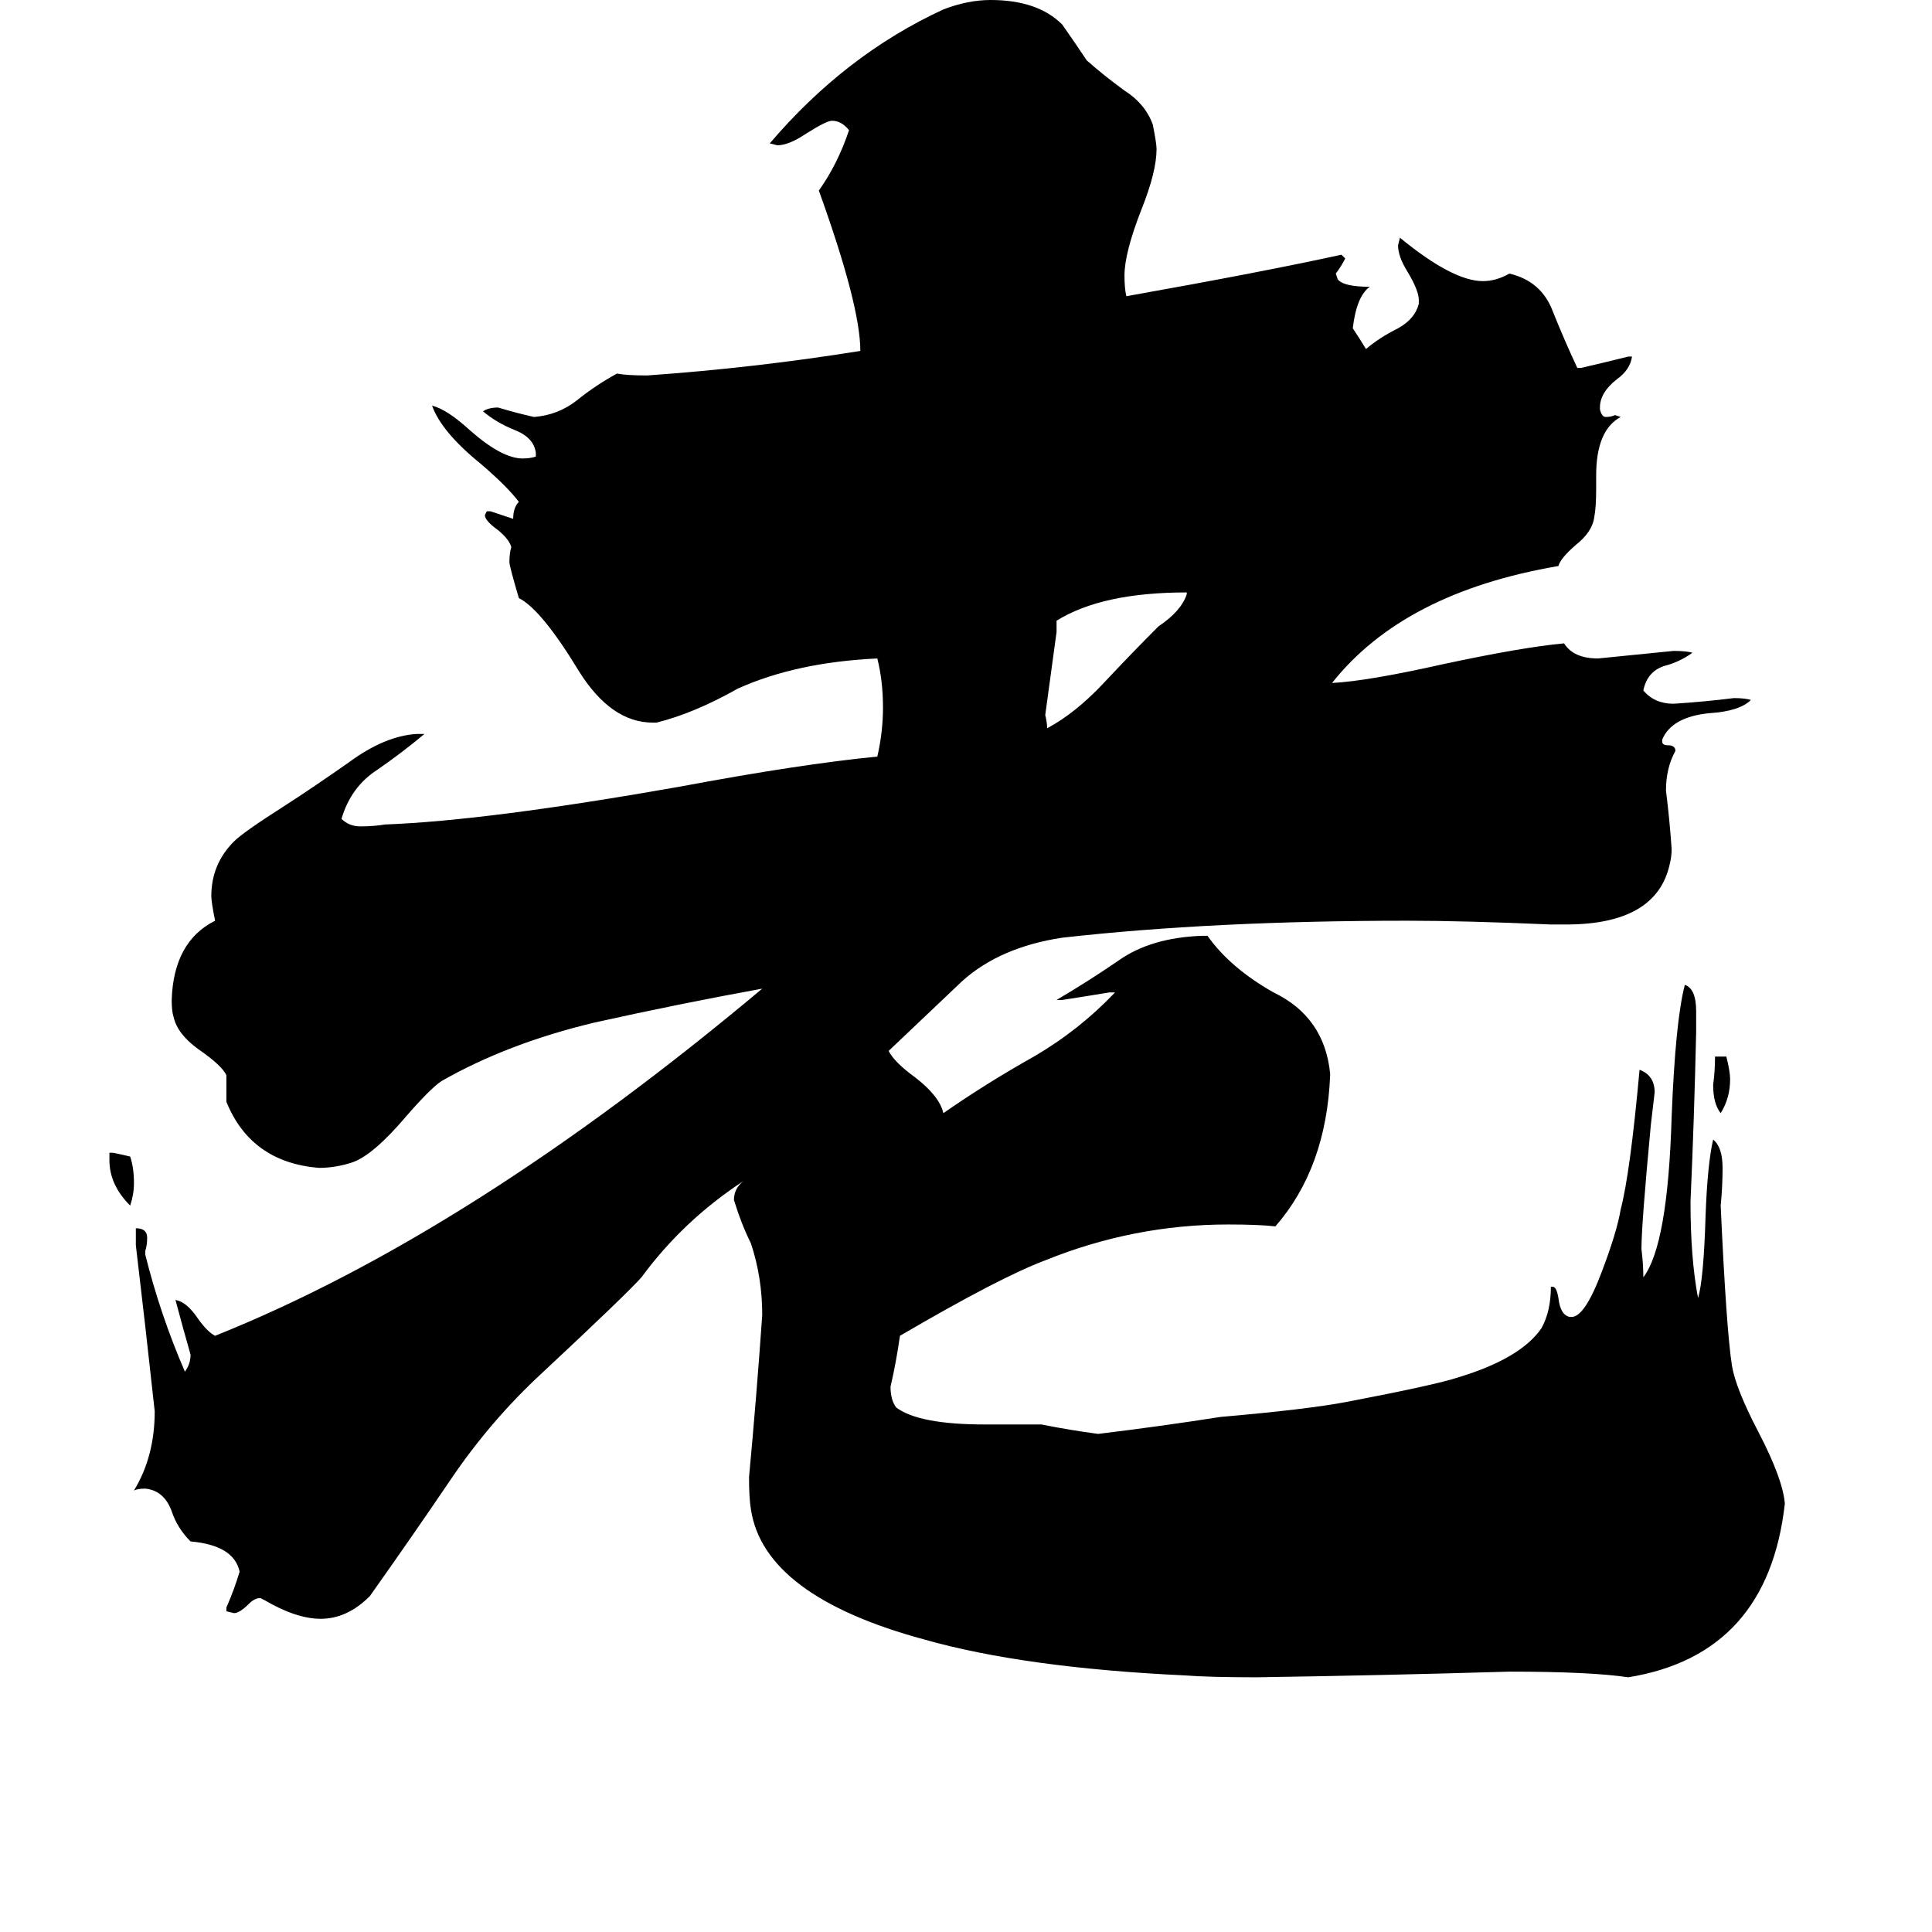<svg xmlns="http://www.w3.org/2000/svg" viewBox="0 -800 1024 1024">
	<path fill="#000000" d="M909 -240H915Q917 -232 917 -228Q917 -218 912 -210Q908 -215 908 -225Q909 -232 909 -240ZM58 -185V-189H60Q65 -188 69 -187Q71 -181 71 -173Q71 -167 69 -161Q58 -172 58 -185ZM629 -485V-486Q584 -486 560 -471V-465Q557 -443 554 -421Q555 -417 555 -414Q570 -422 585 -438Q600 -454 614 -468Q626 -476 629 -485ZM832 -102H833Q840 -102 849 -126Q857 -147 859 -159Q864 -178 869 -233Q877 -230 877 -221Q876 -212 875 -204Q870 -151 870 -138Q871 -130 871 -123Q884 -140 886 -208Q888 -259 893 -278Q899 -276 899 -264V-253Q898 -208 896 -163Q896 -133 900 -112Q903 -122 904 -156Q905 -183 908 -196Q913 -192 913 -181Q913 -171 912 -161Q915 -95 918 -76Q920 -64 932 -41Q945 -16 946 -3Q937 77 863 89Q843 86 800 86Q733 88 666 89Q641 89 628 88Q543 84 490 69Q405 46 398 0Q397 -6 397 -17Q401 -60 404 -103Q404 -123 398 -141Q393 -151 389 -164Q389 -170 394 -174Q362 -153 340 -123Q332 -114 287 -72Q260 -47 239 -16Q218 15 196 46Q184 58 170 58Q157 58 140 48L138 47Q135 47 132 50Q127 55 124 55L120 54V52Q124 43 127 33Q124 19 101 17Q94 10 91 1Q87 -10 77 -11Q73 -11 71 -10Q82 -28 82 -52Q77 -98 72 -140V-149Q78 -149 78 -144Q78 -140 77 -137V-135Q85 -103 98 -73Q101 -77 101 -82Q97 -96 93 -111Q99 -110 105 -101Q110 -94 114 -92Q249 -146 404 -276Q360 -268 315 -258Q269 -247 234 -227Q228 -223 215 -208Q198 -188 187 -184Q178 -181 169 -181Q133 -184 120 -216V-230Q118 -235 105 -244Q94 -252 92 -261Q91 -264 91 -270Q92 -301 114 -312Q112 -322 112 -325Q112 -342 124 -354Q129 -359 151 -373Q165 -382 185 -396Q204 -410 221 -411H225Q213 -401 200 -392Q186 -383 181 -366Q185 -362 191 -362Q198 -362 204 -363Q258 -365 360 -383Q424 -395 465 -399Q468 -412 468 -425Q468 -439 465 -451Q422 -449 391 -435Q368 -422 348 -417H346Q324 -417 307 -444Q287 -477 275 -483Q270 -500 270 -502Q270 -507 271 -510Q270 -514 264 -519Q257 -524 257 -527L258 -529H260Q266 -527 272 -525Q272 -531 275 -534Q269 -542 255 -554Q234 -571 229 -585Q237 -583 249 -572Q266 -557 277 -557Q281 -557 284 -558V-560Q283 -568 273 -572Q263 -576 256 -582Q259 -584 264 -584Q274 -581 283 -579Q296 -580 306 -588Q316 -596 327 -602Q332 -601 343 -601Q400 -605 456 -614Q456 -638 434 -699Q444 -713 450 -731Q446 -736 441 -736Q438 -736 427 -729Q418 -723 412 -723L408 -724Q448 -771 500 -795Q513 -800 525 -800Q550 -800 563 -787Q570 -777 576 -768Q585 -760 596 -752Q607 -745 611 -734Q613 -724 613 -721Q613 -709 605 -689Q596 -666 596 -654Q596 -647 597 -643Q670 -656 711 -665L713 -663Q711 -659 708 -655L709 -652Q712 -648 726 -648Q719 -643 717 -626Q721 -620 724 -615Q731 -621 741 -626Q750 -631 752 -639V-641Q752 -646 746 -656Q741 -664 741 -670L742 -674Q770 -651 786 -651Q793 -651 800 -655Q817 -651 823 -635Q829 -620 836 -605H838Q851 -608 863 -611H865Q864 -604 857 -599Q848 -592 848 -584V-583Q849 -579 851 -579Q854 -579 856 -580L859 -579Q846 -572 846 -548V-541Q846 -531 845 -526Q844 -518 835 -511Q827 -504 826 -500Q744 -486 706 -438Q725 -439 765 -448Q807 -457 829 -459Q834 -451 847 -451Q867 -453 887 -455Q894 -455 897 -454Q890 -449 882 -447Q873 -444 871 -434Q877 -427 887 -427Q903 -428 919 -430Q925 -430 928 -429Q922 -423 906 -422Q886 -420 881 -408V-407Q881 -405 884 -405Q888 -405 888 -402Q883 -393 883 -381Q885 -365 886 -350Q886 -346 885 -342Q878 -310 830 -310H822Q776 -312 746 -312Q643 -312 563 -303Q530 -298 510 -280Q490 -261 471 -243Q474 -237 485 -229Q498 -219 500 -210Q523 -226 548 -240Q572 -254 591 -274H588Q576 -272 563 -270H560Q577 -280 593 -291Q610 -303 637 -304H640Q652 -287 675 -274Q702 -261 705 -231V-230Q703 -181 676 -150Q667 -151 651 -151Q601 -151 554 -132Q530 -123 477 -92Q475 -78 472 -65Q472 -58 475 -54Q487 -45 522 -45H552Q567 -42 582 -40Q615 -44 647 -49Q693 -53 714 -57Q761 -66 773 -70Q806 -80 817 -96Q822 -105 822 -118H823Q825 -118 826 -112Q827 -103 832 -102Z"/>
</svg>